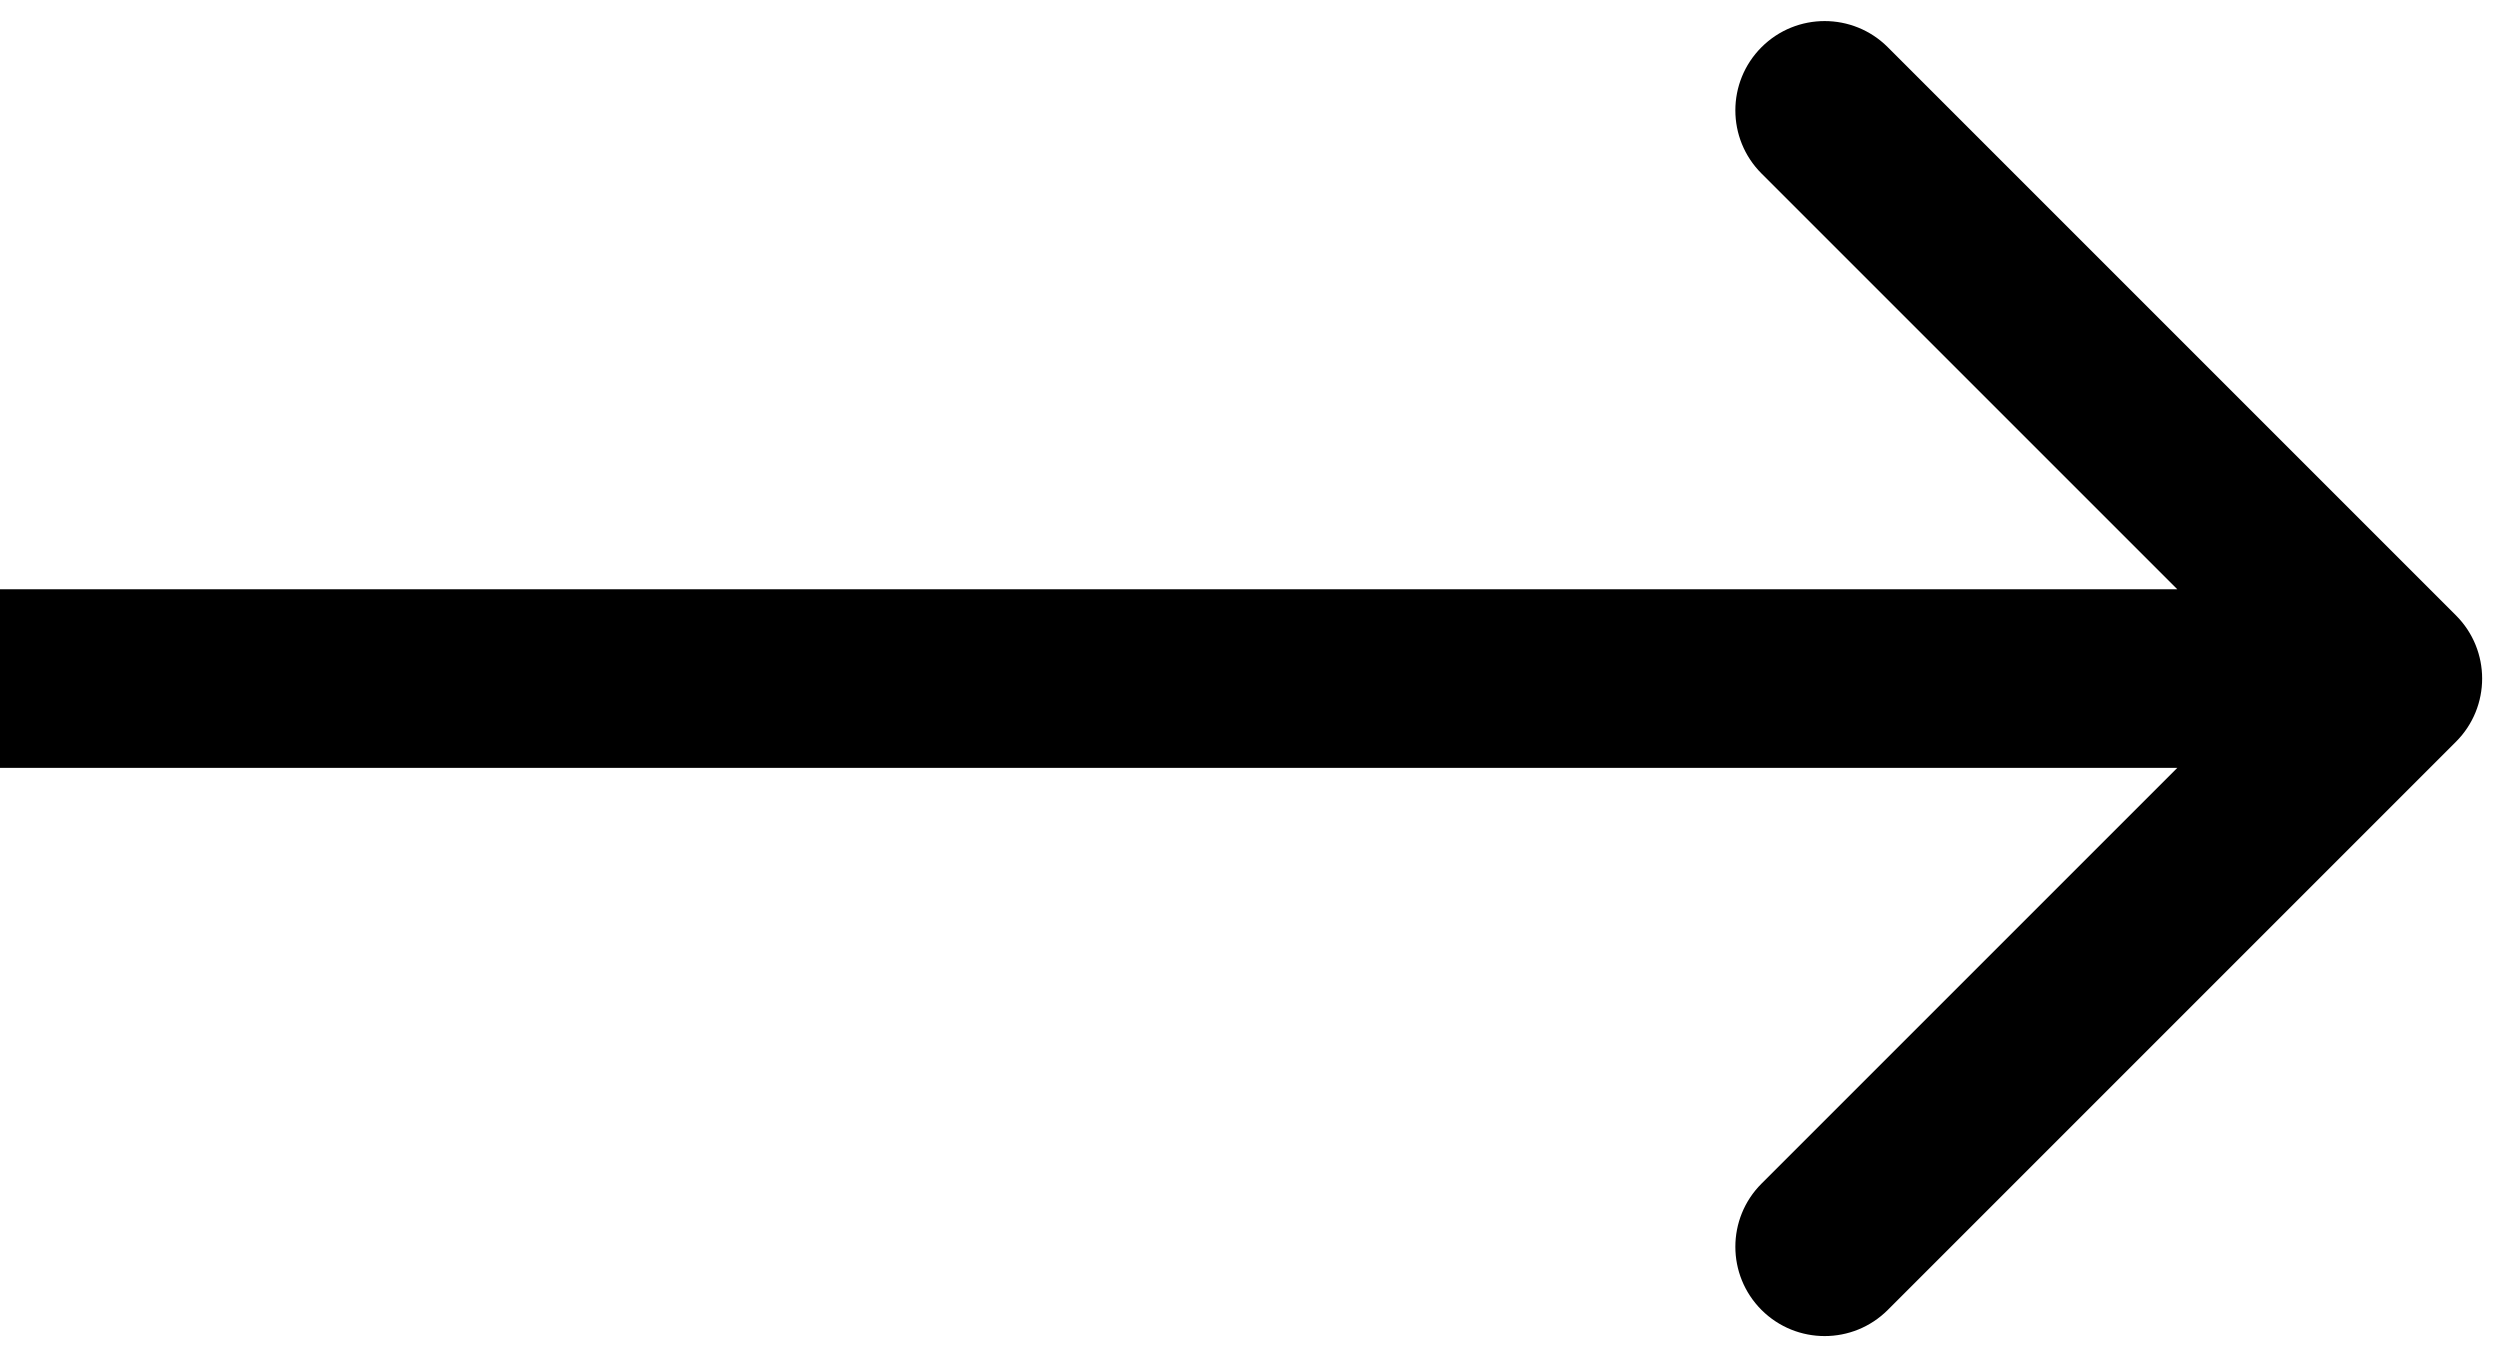 <svg width="70" height="38" viewBox="0 0 70 38" fill="none" xmlns="http://www.w3.org/2000/svg">
<path id="Arrow 1" d="M68.768 20.768C69.744 19.791 69.744 18.209 68.768 17.232L52.858 1.322C51.882 0.346 50.299 0.346 49.322 1.322C48.346 2.299 48.346 3.882 49.322 4.858L63.465 19L49.322 33.142C48.346 34.118 48.346 35.701 49.322 36.678C50.299 37.654 51.882 37.654 52.858 36.678L68.768 20.768ZM0 21.5L67 21.5V16.5L0 16.5V21.5Z" fill="black"/>
</svg>
